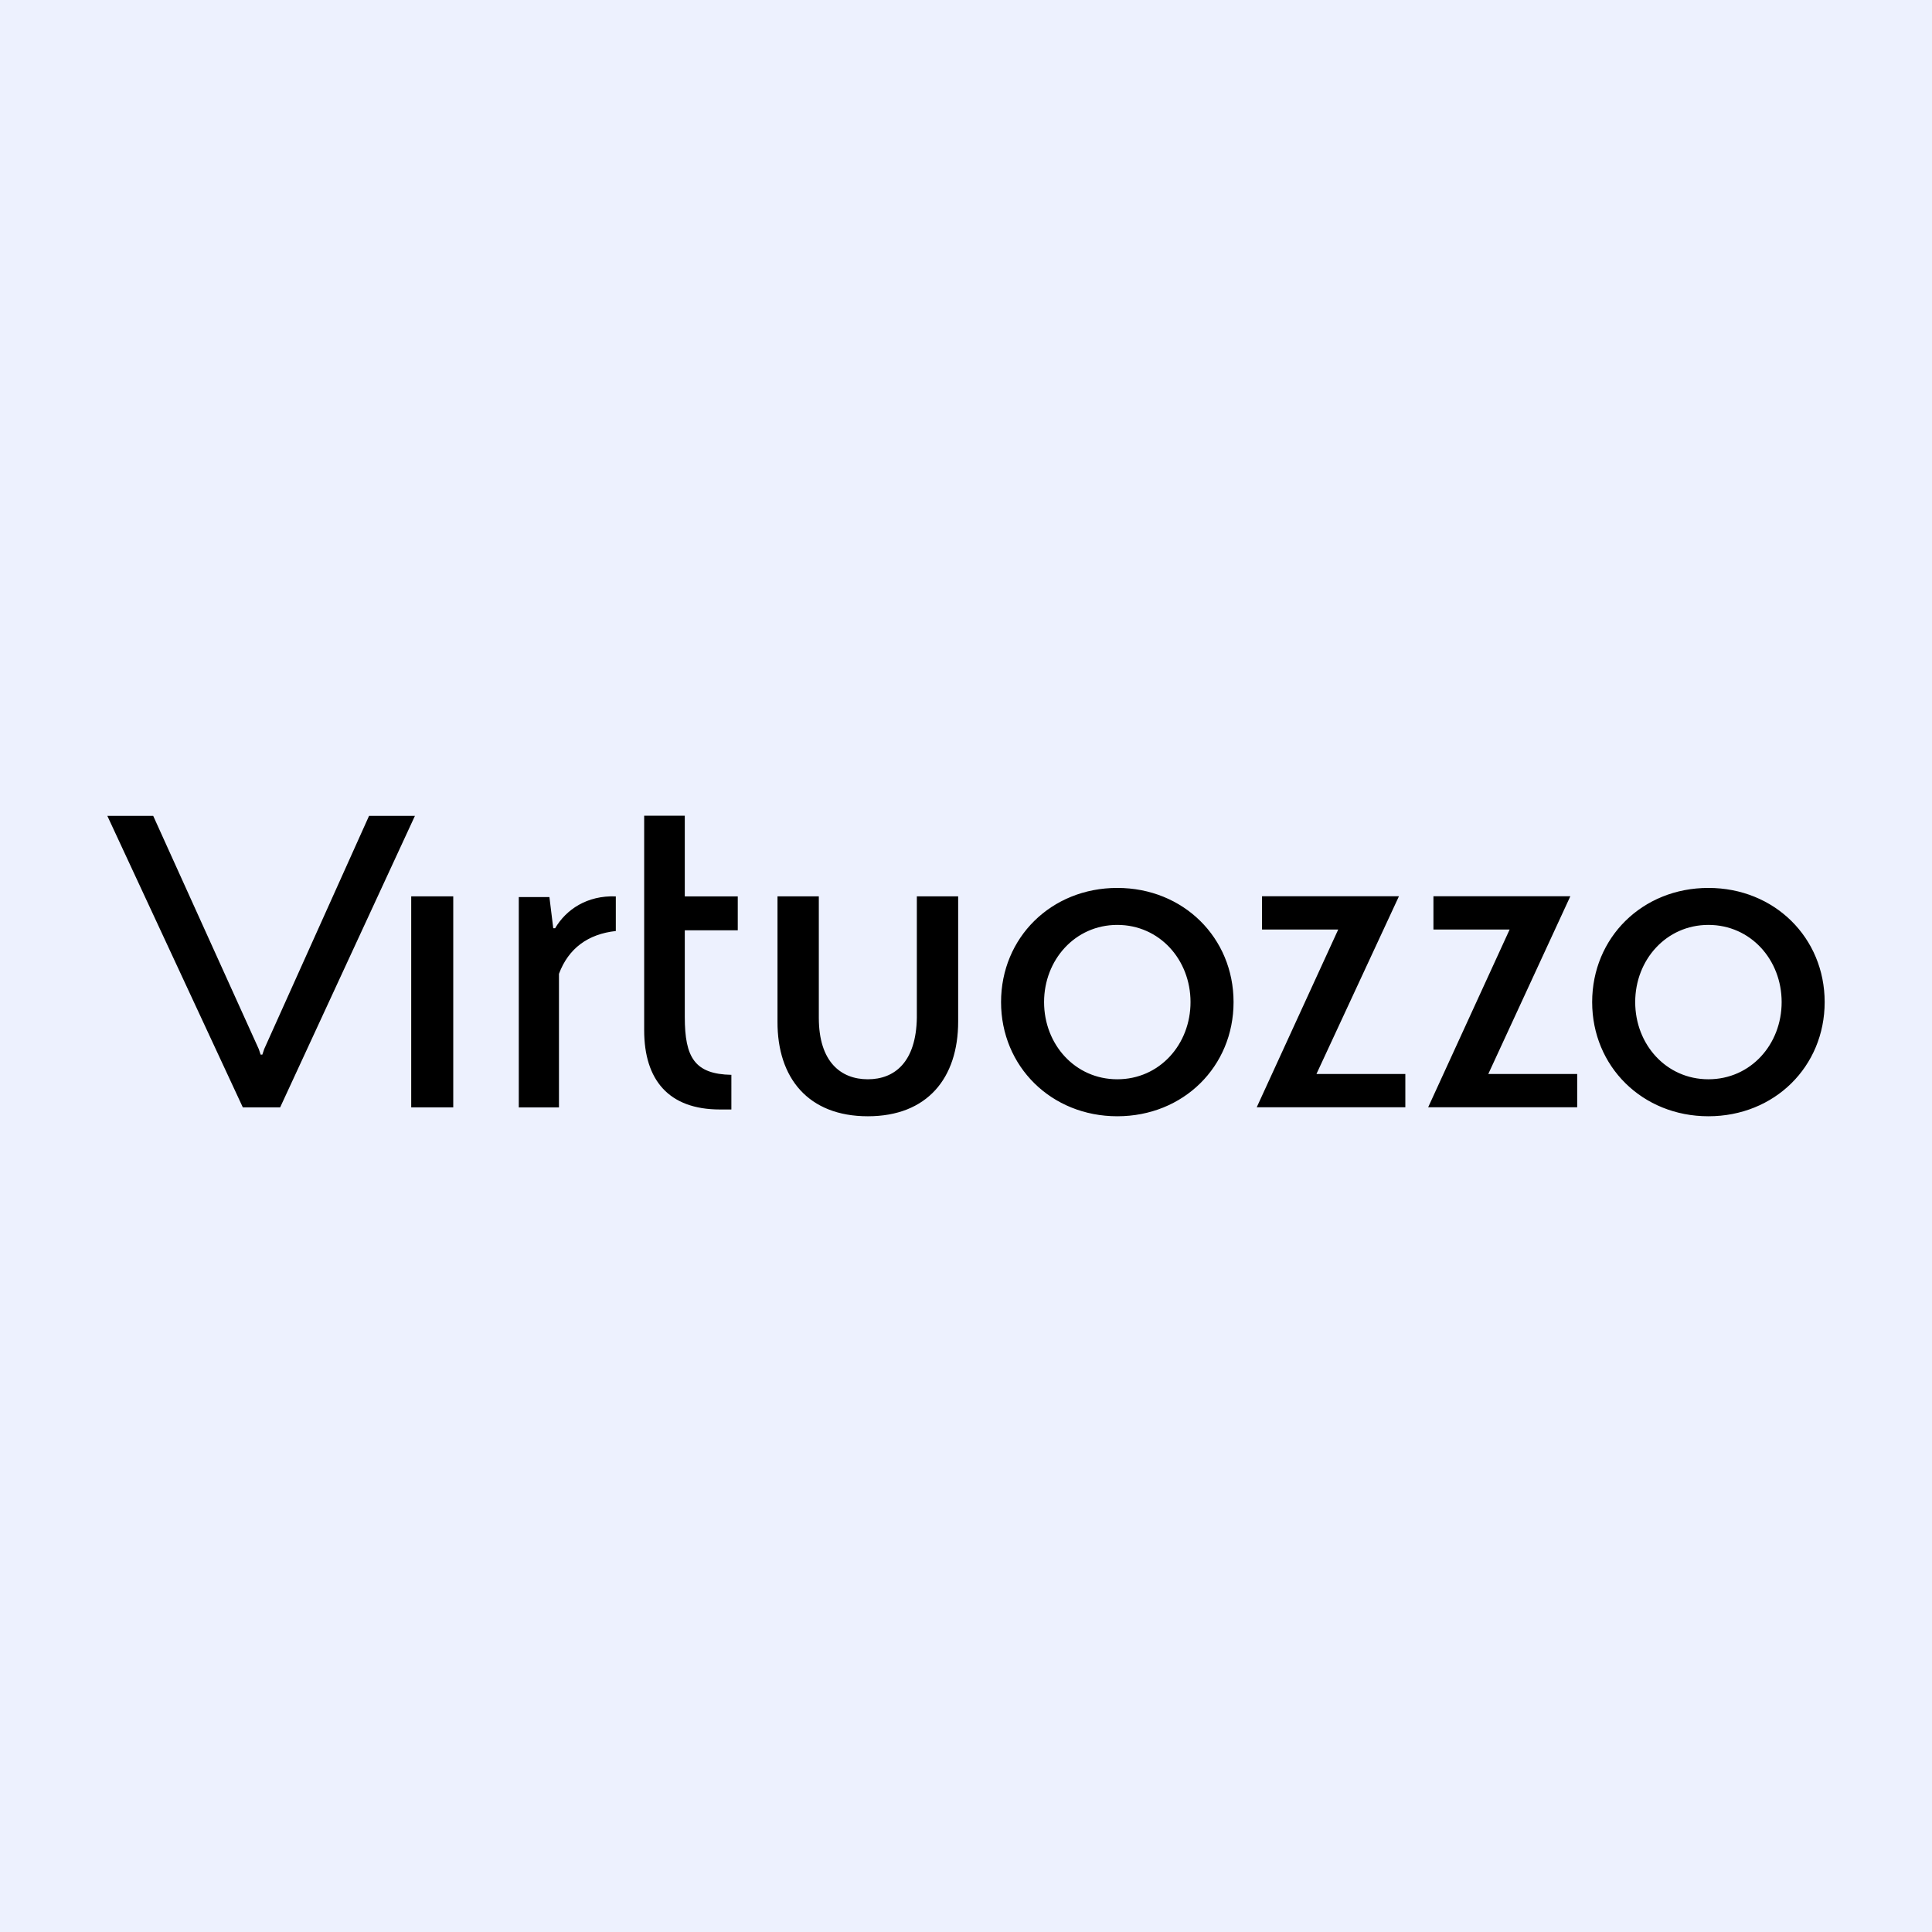 <svg viewBox="0 0 90 90" xmlns="http://www.w3.org/2000/svg"><g fill="none"><path fill="#EDF1FE" d="M0 0h90v90H0z"/><path d="M25.86 43.241h-.087l-.179-1.452h-1.427v9.798h1.872v-6.222c.445-1.194 1.36-1.853 2.648-1.995v-1.613c-1.34-.052-2.316.613-2.827 1.484Zm-8.668-5.235L12.307 48.87l-.086.258h-.08l-.086-.258-4.918-10.864H5l6.312 13.58h1.738l6.279-13.58zm27.443 9.579c0 2.64-1.44 4.415-4.208 4.415-2.768 0-4.221-1.775-4.208-4.415v-5.829h1.925v5.655c0 2.059 1.029 2.866 2.283 2.866s2.25-.807 2.283-2.866v-5.655h1.925v5.829Zm-23.521-5.829h-1.958v9.83h1.958zm8.894 6.236c0 2.317 1.142 3.692 3.53 3.692h.532V50.07c-1.706-.032-2.17-.807-2.17-2.691v-4.041h2.468v-1.581H31.9V38h-1.892v9.992Zm35.161-6.242H58.79v1.55h3.55l-3.796 8.28h6.922v-1.549h-4.141zm7.984 0h-6.378v1.55h3.55l-3.795 8.28h6.942v-1.549H69.33zm-21.105-.387c-3.08 0-5.415 2.317-5.415 5.318 0 2.995 2.336 5.319 5.415 5.319 3.08 0 5.416-2.317 5.416-5.319 0-2.994-2.336-5.318-5.416-5.318Zm0 8.914c-1.97 0-3.411-1.627-3.411-3.596 0-1.962 1.44-3.595 3.411-3.595s3.411 1.627 3.411 3.595c0 1.97-1.44 3.596-3.41 3.596Zm27.536-8.914c-3.08 0-5.415 2.317-5.415 5.318 0 2.995 2.336 5.319 5.415 5.319C82.664 52 85 49.683 85 46.681c0-2.995-2.336-5.318-5.416-5.318Zm0 8.914c-1.97 0-3.41-1.627-3.41-3.596 0-1.962 1.44-3.595 3.41-3.595 1.971 0 3.412 1.627 3.412 3.595 0 1.97-1.44 3.596-3.412 3.596Z" fill="#000"/></g></svg>